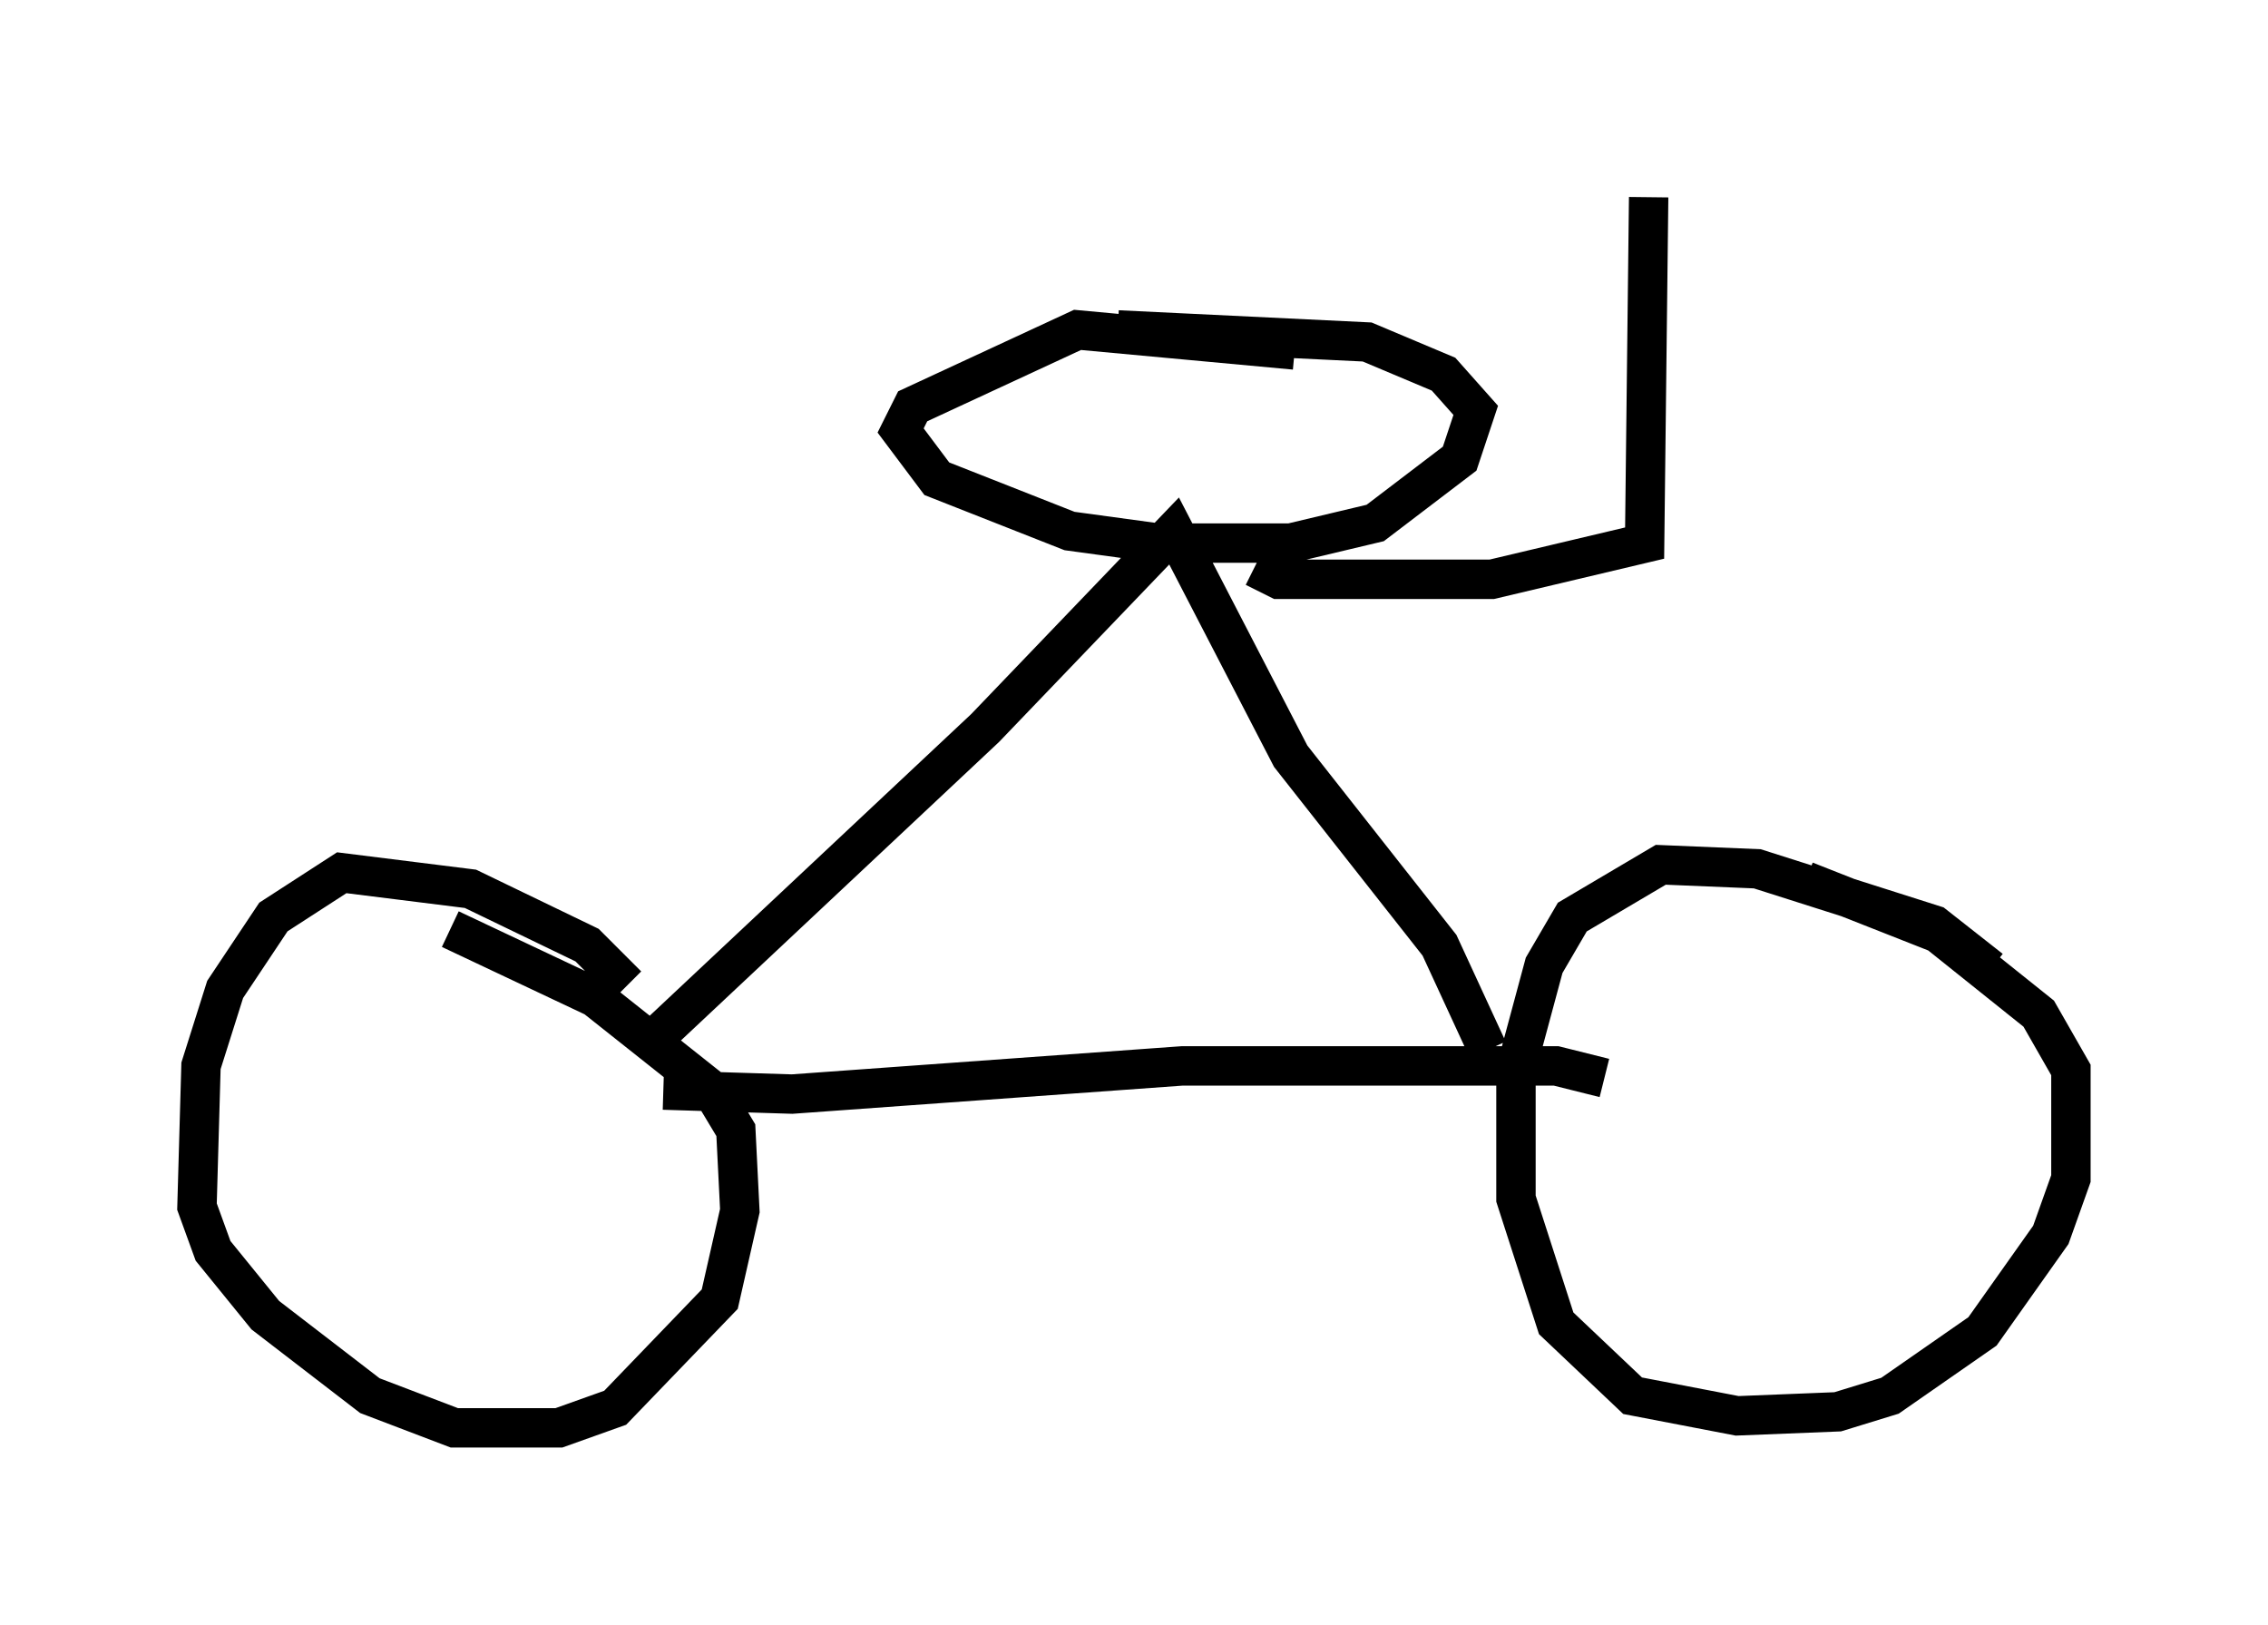 <?xml version="1.0" encoding="utf-8" ?>
<svg baseProfile="full" height="41.238" version="1.1" width="57.571" xmlns="http://www.w3.org/2000/svg" xmlns:ev="http://www.w3.org/2001/xml-events" xmlns:xlink="http://www.w3.org/1999/xlink"><defs /><rect fill="white" height="41.238" width="57.571" x="0" y="0" /><path d="M16.74, 26.54 m-0.817, -1.531 l-1.021, -1.021 -2.96, -1.429 l-3.267, -0.408 -1.735, 1.123 l-1.225, 1.838 -0.613, 1.94 l-0.102, 3.573 0.408, 1.123 l1.327, 1.633 2.654, 2.042 l2.144, 0.817 2.654, 0.0 l1.429, -0.51 2.654, -2.756 l0.51, -2.246 -0.102, -2.042 l-0.613, -1.021 -2.96, -2.348 l-3.675, -1.735 m39.098, 1.021 l-1.429, -1.123 -4.492, -1.429 l-2.45, -0.102 -2.246, 1.327 l-0.715, 1.225 -0.715, 2.654 l0.0, 3.267 1.021, 3.165 l1.94, 1.838 2.654, 0.51 l2.552, -0.102 1.327, -0.408 l2.348, -1.633 1.735, -2.45 l0.51, -1.429 0.0, -2.756 l-0.817, -1.429 -2.552, -2.042 l-3.369, -1.327 m-28.992, 5.308 l3.267, 0.102 9.902, -0.715 l9.494, 0.0 1.225, 0.306 m-24.296, -0.51 l0.306, -0.613 8.269, -7.758 l4.798, -5.002 2.96, 5.717 l3.777, 4.798 1.225, 2.654 m-4.9, -17.763 l-5.513, -0.51 -4.185, 1.94 l-0.306, 0.613 0.919, 1.225 l3.369, 1.327 2.246, 0.306 l3.369, 0.0 2.144, -0.51 l2.144, -1.633 0.408, -1.225 l-0.817, -0.919 -1.94, -0.817 l-6.329, -0.306 m3.471, 6.023 l0.613, 0.306 5.41, 0.0 l3.879, -0.919 0.102, -8.779 " fill="none" stroke="black" stroke-width="1" /></svg>